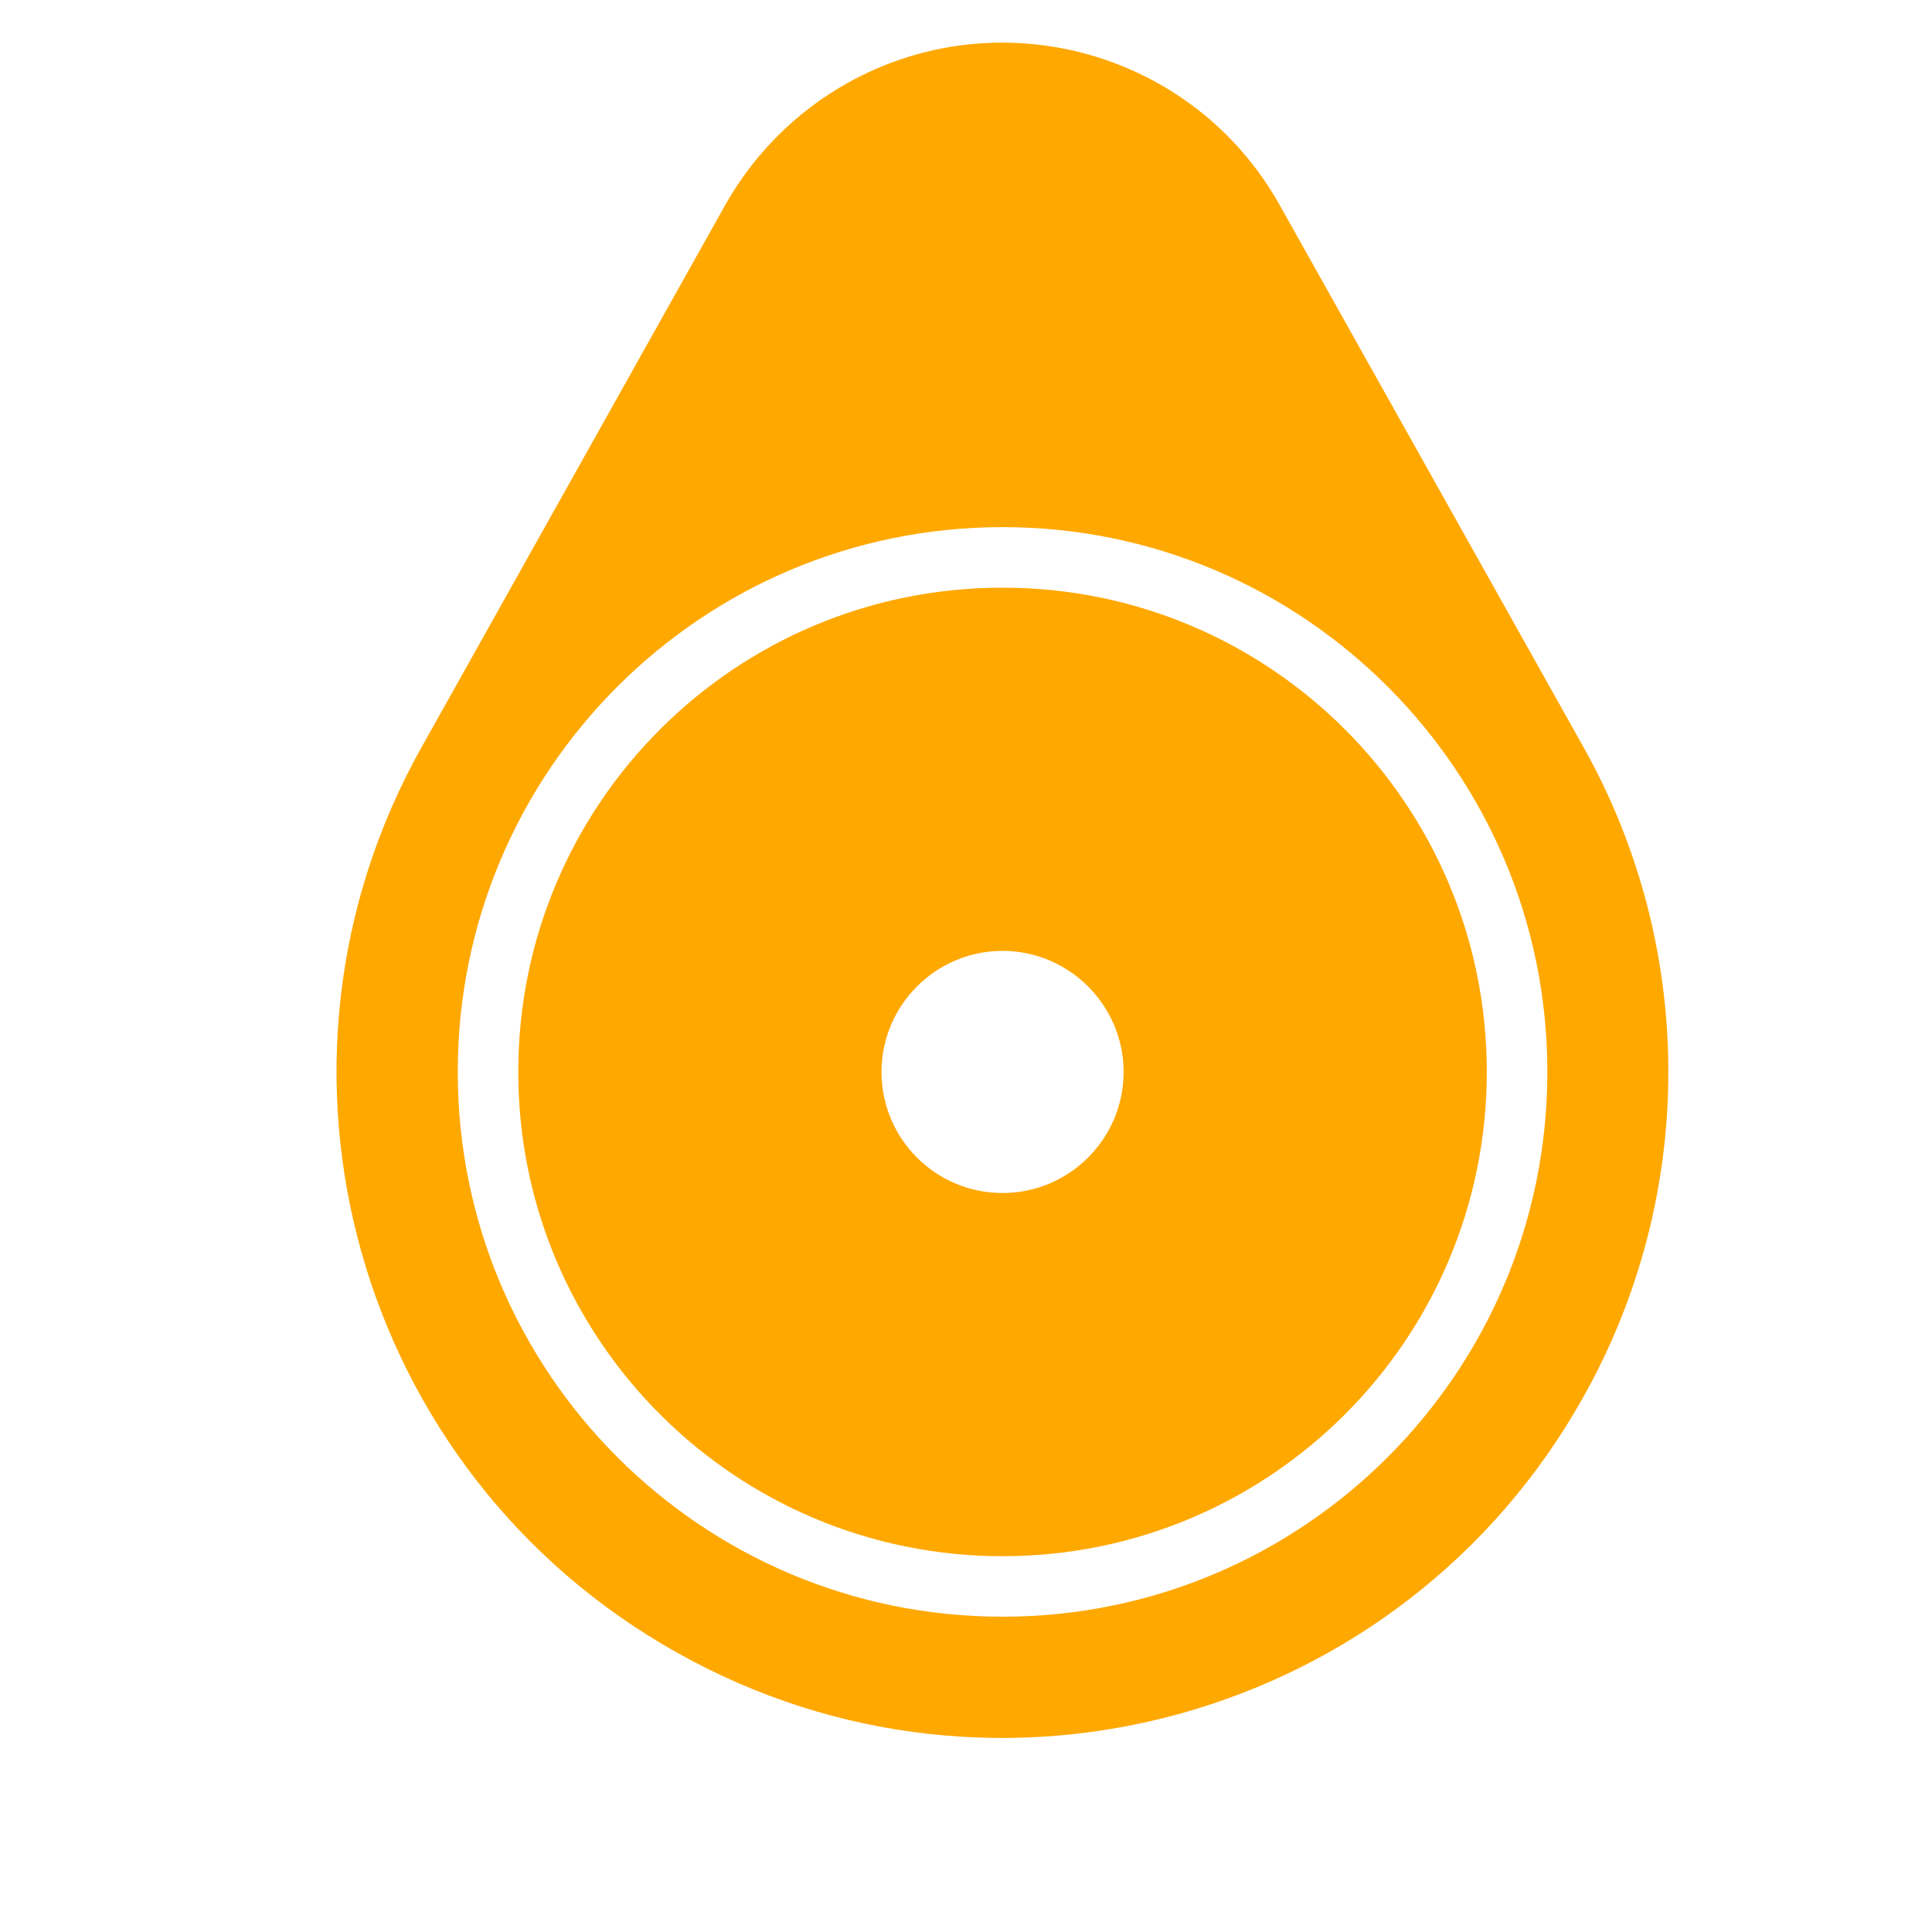 <svg xmlns="http://www.w3.org/2000/svg" xmlns:xlink="http://www.w3.org/1999/xlink" width="200" zoomAndPan="magnify" viewBox="0 0 150 157.92" height="200" preserveAspectRatio="xMidYMid meet" version="1.2"><g id="46187d9633"><path style=" stroke:none;fill-rule:nonzero;fill:#ffa800;fill-opacity:1;" d="M 87.883 87.617 C 87.883 82.168 83.418 77.723 77.988 77.723 C 72.539 77.723 68.094 82.168 68.094 87.617 C 68.094 93.105 72.539 97.516 77.988 97.516 C 83.418 97.516 87.883 93.105 87.883 87.617 Z M 77.988 48.035 C 99.848 48.035 117.57 65.738 117.57 87.617 C 117.57 109.477 99.848 127.203 77.988 127.203 C 56.109 127.203 38.402 109.477 38.402 87.617 C 38.402 65.738 56.109 48.035 77.988 48.035 "/><path style=" stroke:none;fill-rule:nonzero;fill:#ffa800;fill-opacity:1;" d="M 122.52 87.617 C 122.52 63.031 102.574 43.086 77.988 43.086 C 53.383 43.086 33.457 63.031 33.457 87.617 C 33.457 112.203 53.383 132.148 77.988 132.148 C 102.574 132.148 122.52 112.203 122.52 87.617 Z M 125.438 114.234 C 110.73 140.461 77.543 149.816 51.355 135.07 C 25.145 120.379 15.789 87.211 30.539 61.004 L 55.316 16.762 C 57.656 12.605 61.113 9.145 65.27 6.809 C 77.777 -0.207 93.625 4.238 100.641 16.762 L 125.438 61.004 C 134.734 77.527 134.734 97.707 125.438 114.234 "/></g></svg>